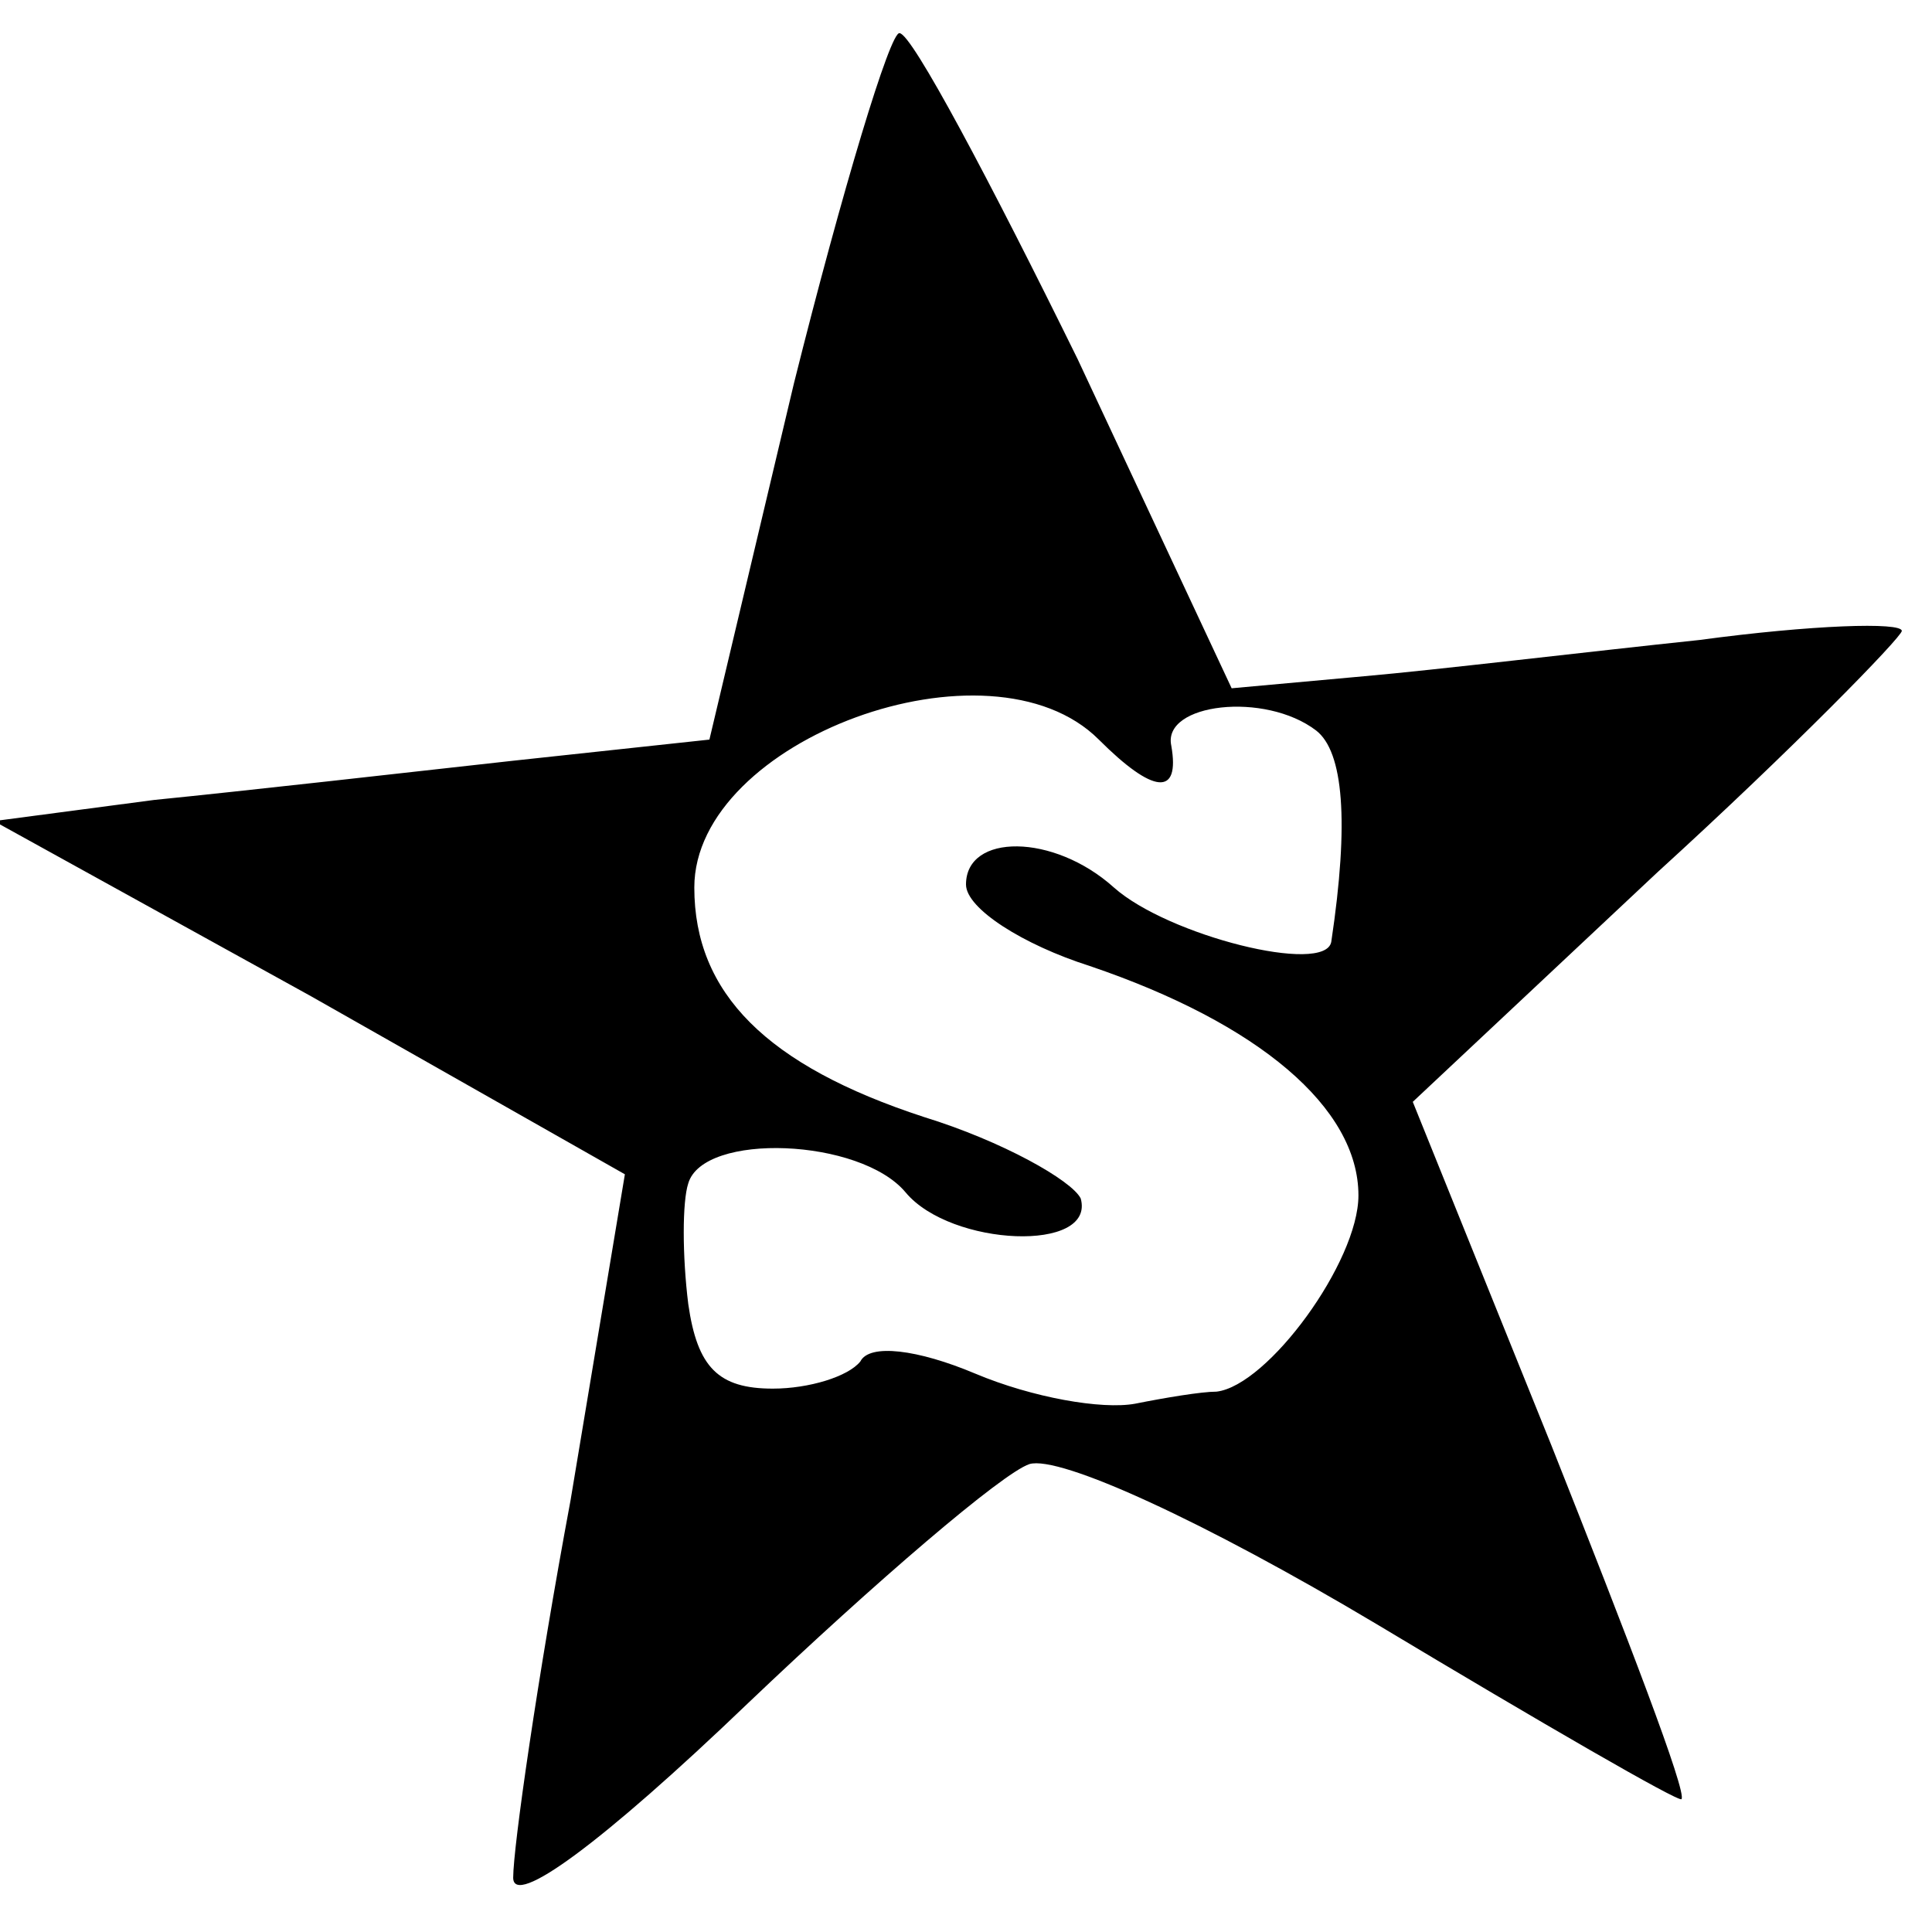 <?xml version="1.0" standalone="no"?>
<!DOCTYPE svg PUBLIC "-//W3C//DTD SVG 20010904//EN"
 "http://www.w3.org/TR/2001/REC-SVG-20010904/DTD/svg10.dtd">
<svg version="1.0" xmlns="http://www.w3.org/2000/svg"
 width="64pt" height="64pt" viewBox="0 0 64 64"
 preserveAspectRatio="xMidYMid meet">
<g transform="translate(0,64) scale(0.1,-0.1)"
fill="#000000" stroke="none">
<path d="M263 513 l-28 -118 -65 -7 c-36 -4 -89 -10 -119 -13 l-53 -7 105 -58
104 -59 -18 -108 c-11 -59 -19 -115 -19 -125 0 -10 29 11 78 58 42 40 84 76
93 79 10 3 58 -19 115 -53 55 -33 100 -59 101 -58 2 2 -18 54 -43 117 l-46
114 81 76 c45 41 81 78 81 80 0 3 -30 2 -67 -3 -38 -4 -88 -10 -111 -12 l-44
-4 -51 109 c-29 59 -55 108 -59 108 -3 1 -19 -52 -35 -116z m101 -118 c18 -18
27 -19 24 -2 -3 14 31 18 48 5 9 -7 11 -30 5 -70 -2 -11 -54 2 -72 18 -20 18
-49 18 -49 1 0 -8 19 -20 41 -27 56 -19 89 -47 89 -76 0 -22 -30 -63 -47 -65
-5 0 -17 -2 -27 -4 -11 -2 -34 2 -53 10 -19 8 -35 10 -38 4 -4 -5 -17 -9 -29
-9 -18 0 -25 7 -28 28 -2 16 -2 34 0 40 5 17 57 15 72 -3 15 -18 63 -20 58 -2
-3 6 -26 19 -52 27 -52 17 -76 41 -76 76 0 49 98 85 134 49z"/>
</g>
</svg>
